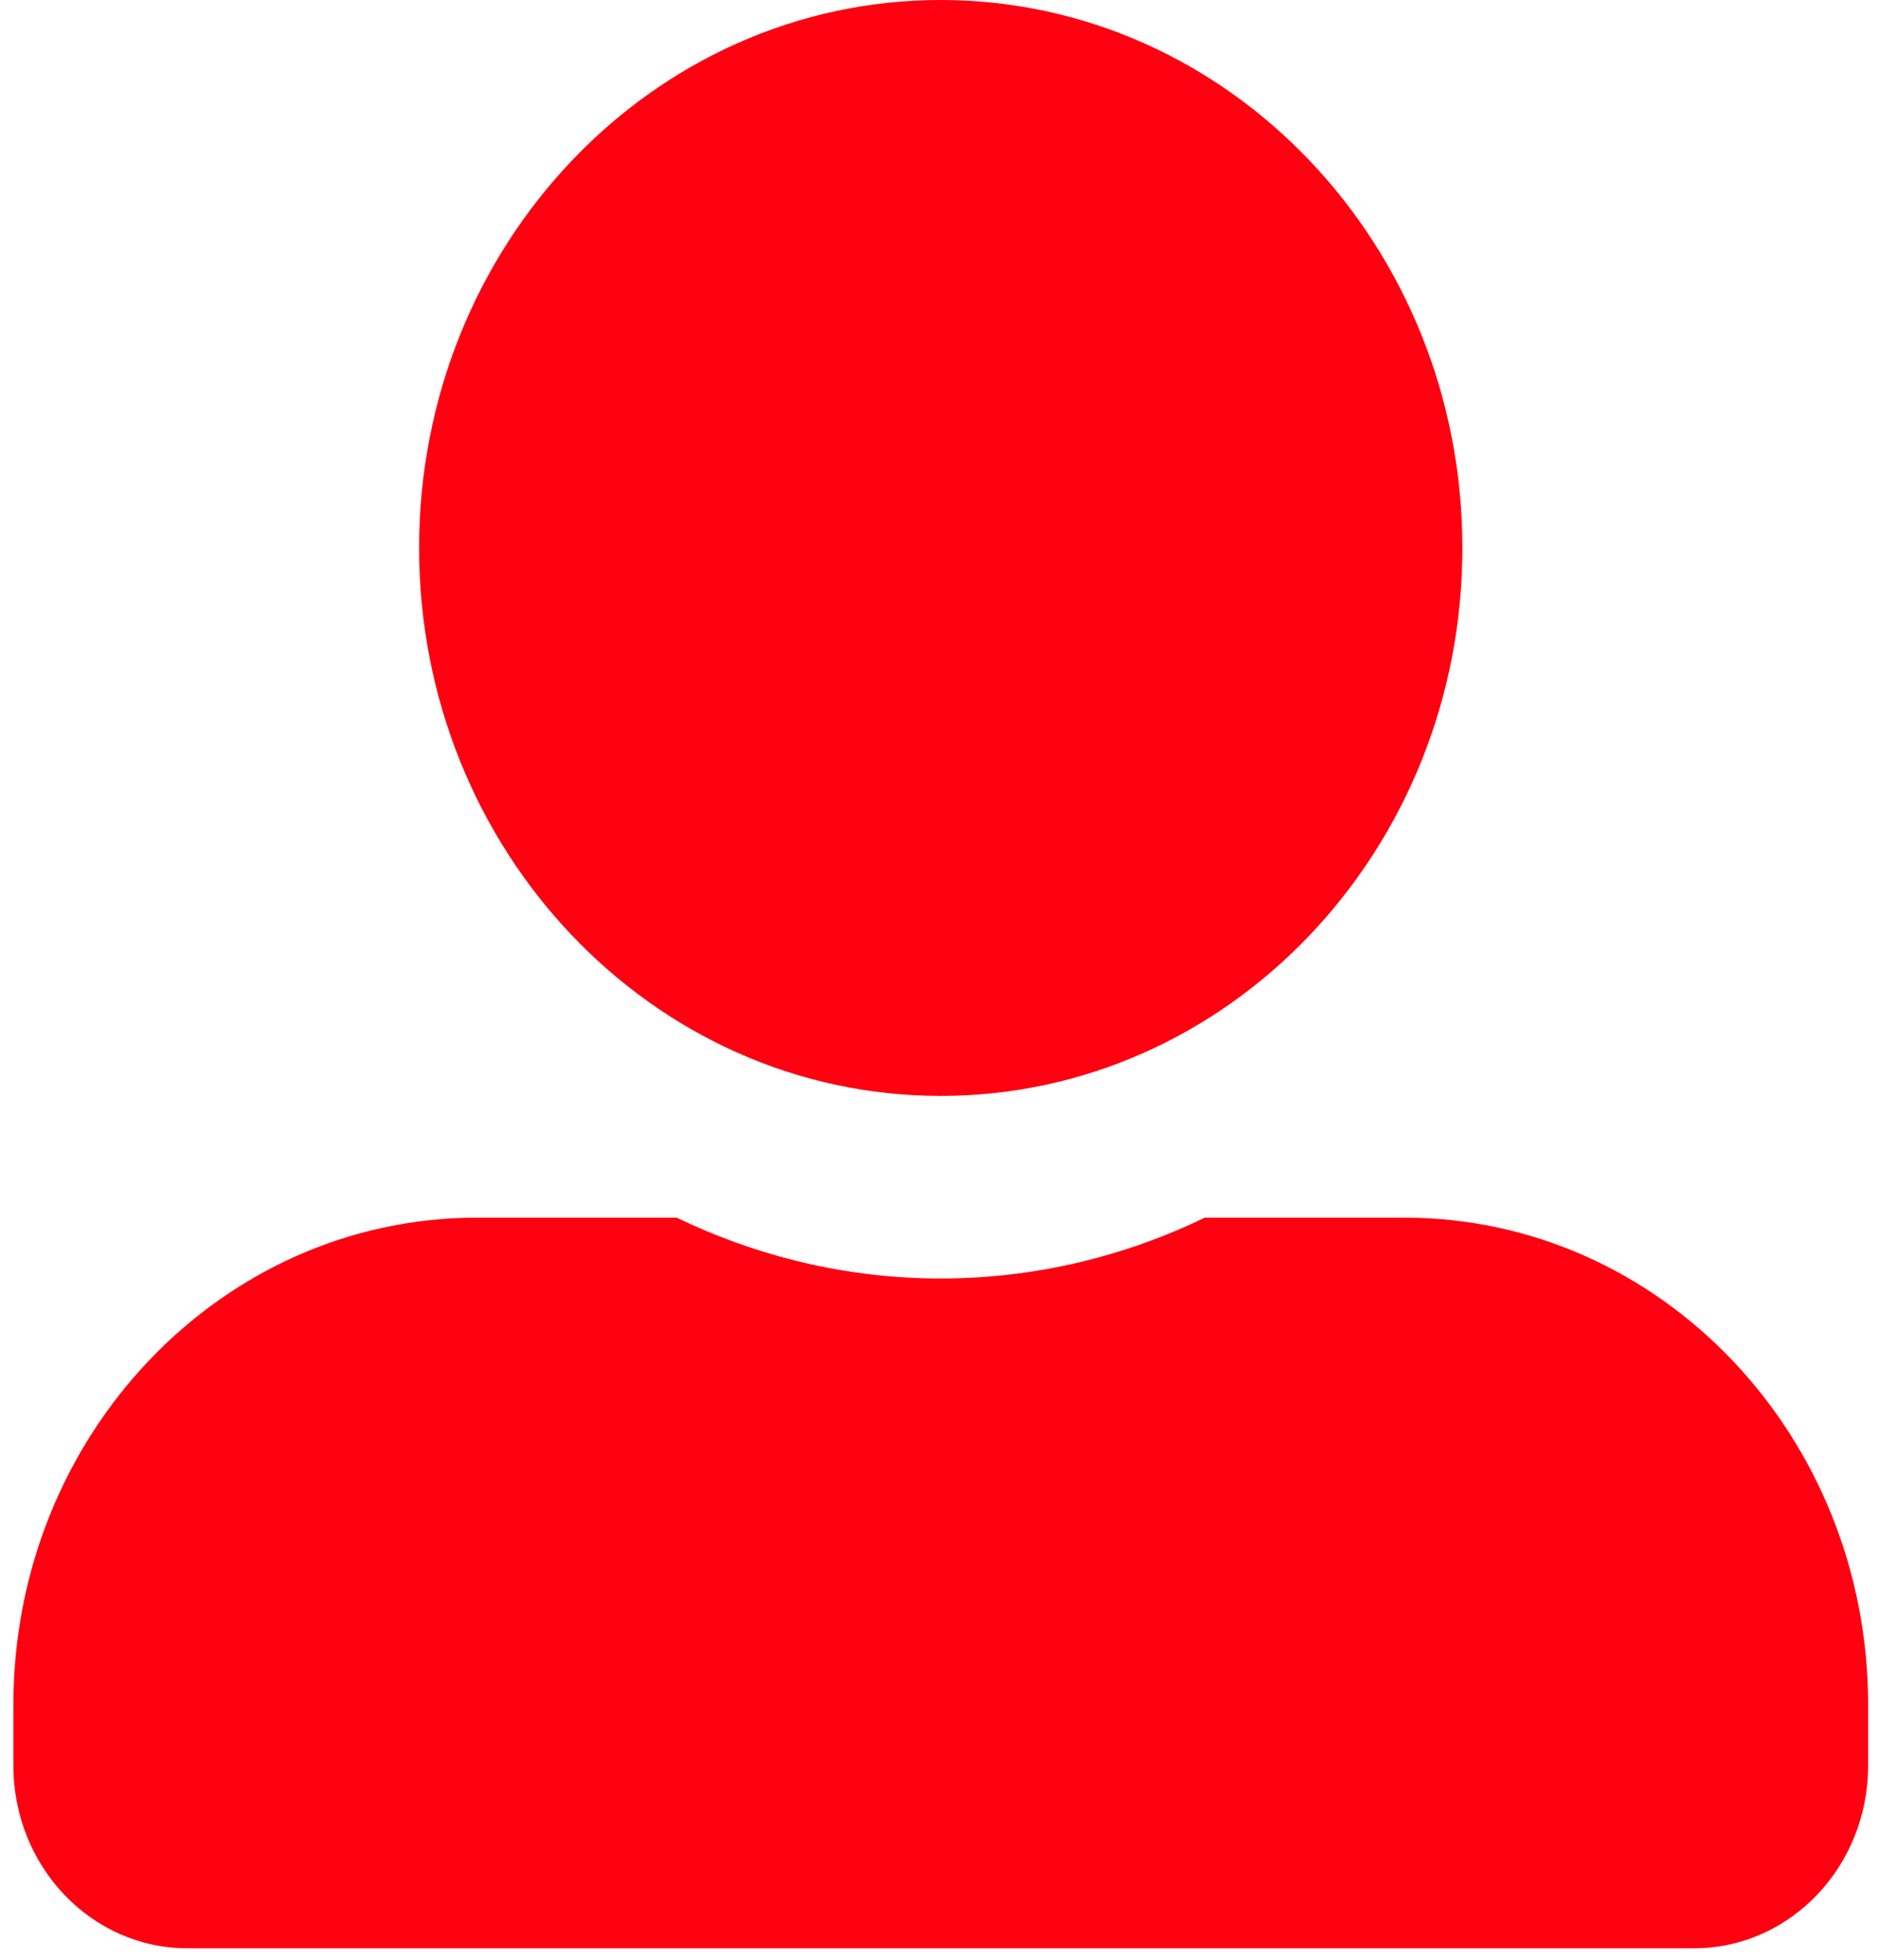 <svg width="23" height="24" viewBox="0 0 23 24" fill="none" xmlns="http://www.w3.org/2000/svg">
<path d="M11.521 13.421C15.048 13.421 17.91 10.415 17.91 6.71C17.91 3.006 15.048 0 11.521 0C7.994 0 5.133 3.006 5.133 6.71C5.133 10.415 7.994 13.421 11.521 13.421ZM17.2 14.912H14.755C13.771 15.387 12.675 15.657 11.521 15.657C10.368 15.657 9.276 15.387 8.287 14.912H5.842C2.706 14.912 0.164 17.582 0.164 20.877V21.622C0.164 22.857 1.117 23.859 2.293 23.859H20.749C21.925 23.859 22.879 22.857 22.879 21.622V20.877C22.879 17.582 20.337 14.912 17.2 14.912Z" fill="#FF0011"/>
</svg>
